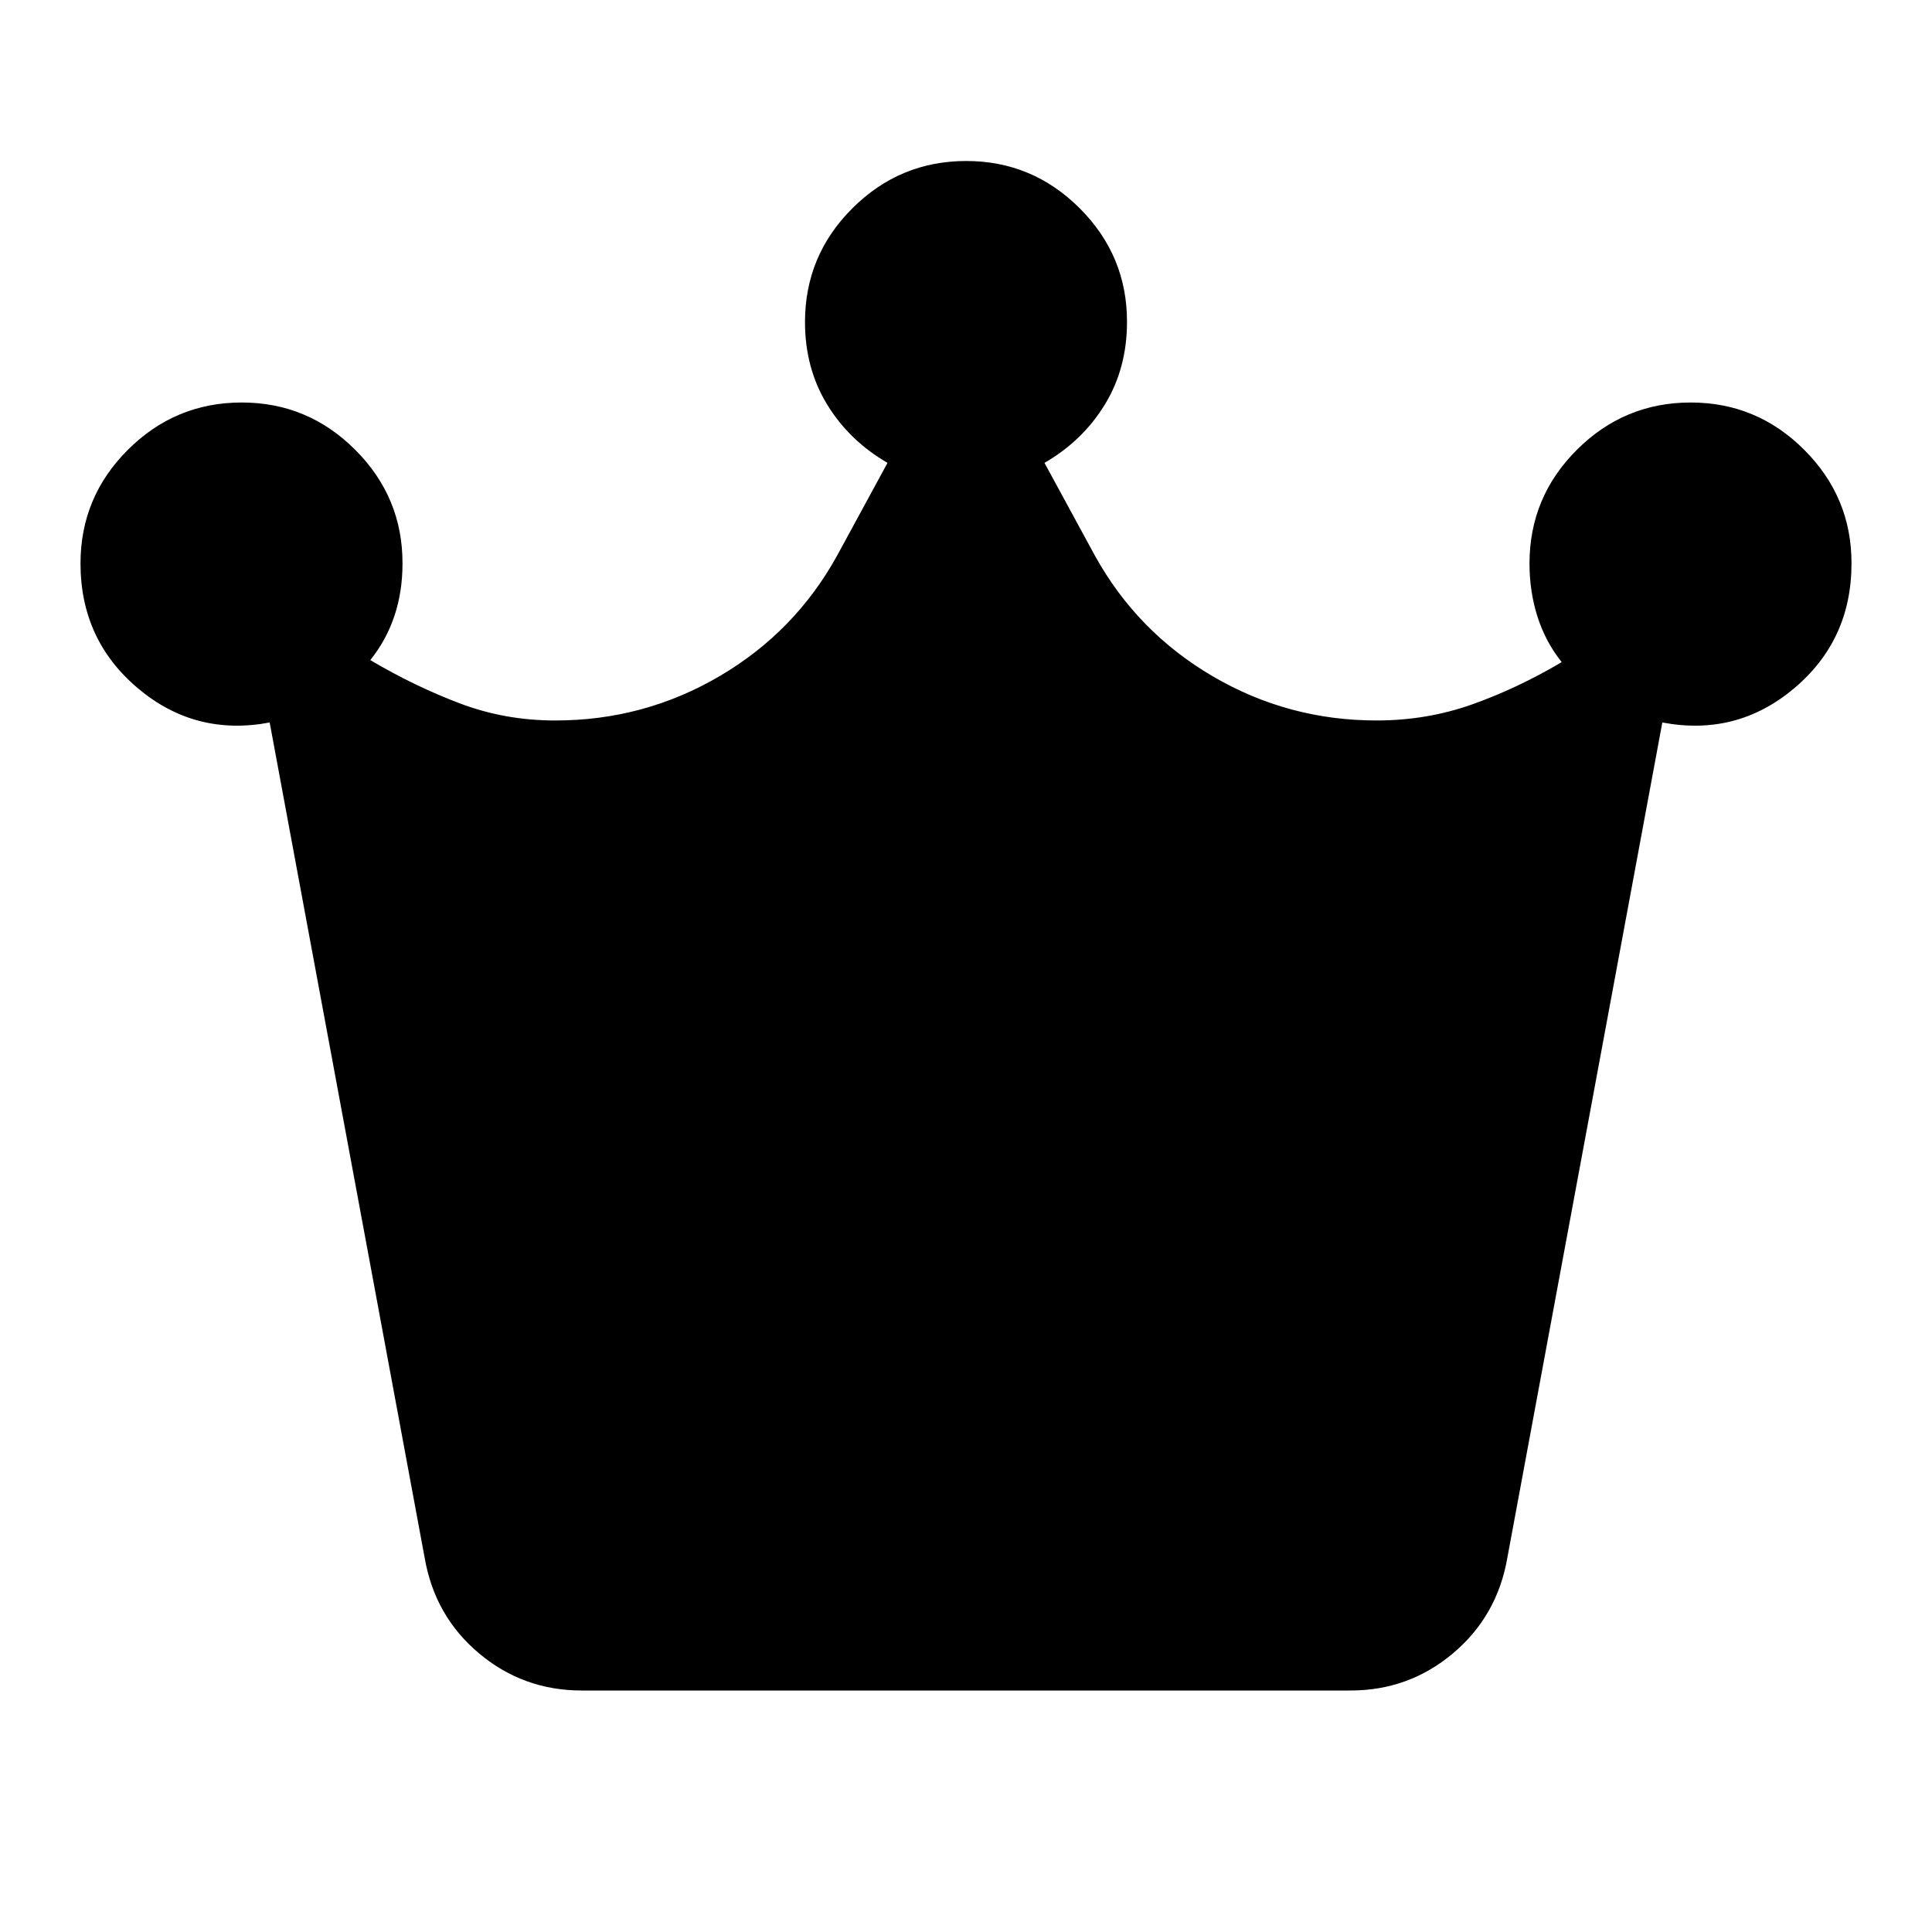 <svg xmlns="http://www.w3.org/2000/svg" viewBox="0 0 24 24" width="24" height="24"><path fill="currentColor" d="M7.225 21q-.725 0-1.275-.462t-.675-1.188L3.35 8.975q-.925.175-1.637-.425T1 7q0-.825.588-1.412T3 5t1.413.588T5 7q0 .35-.1.65t-.3.55q.55.325 1.113.538T6.9 8.95q1.1 0 2.038-.55T10.4 6.9l.625-1.15q-.475-.275-.75-.725T10 4q0-.825.588-1.412T12 2t1.413.588T14 4q0 .575-.275 1.025t-.75.725L13.6 6.9q.525.95 1.463 1.5t2.037.55q.625 0 1.188-.2t1.112-.525q-.2-.25-.3-.562T19 7q0-.825.588-1.412T21 5t1.413.588T23 7q0 .95-.712 1.55t-1.638.425L18.725 19.35q-.125.725-.675 1.188T16.775 21z"/></svg>
